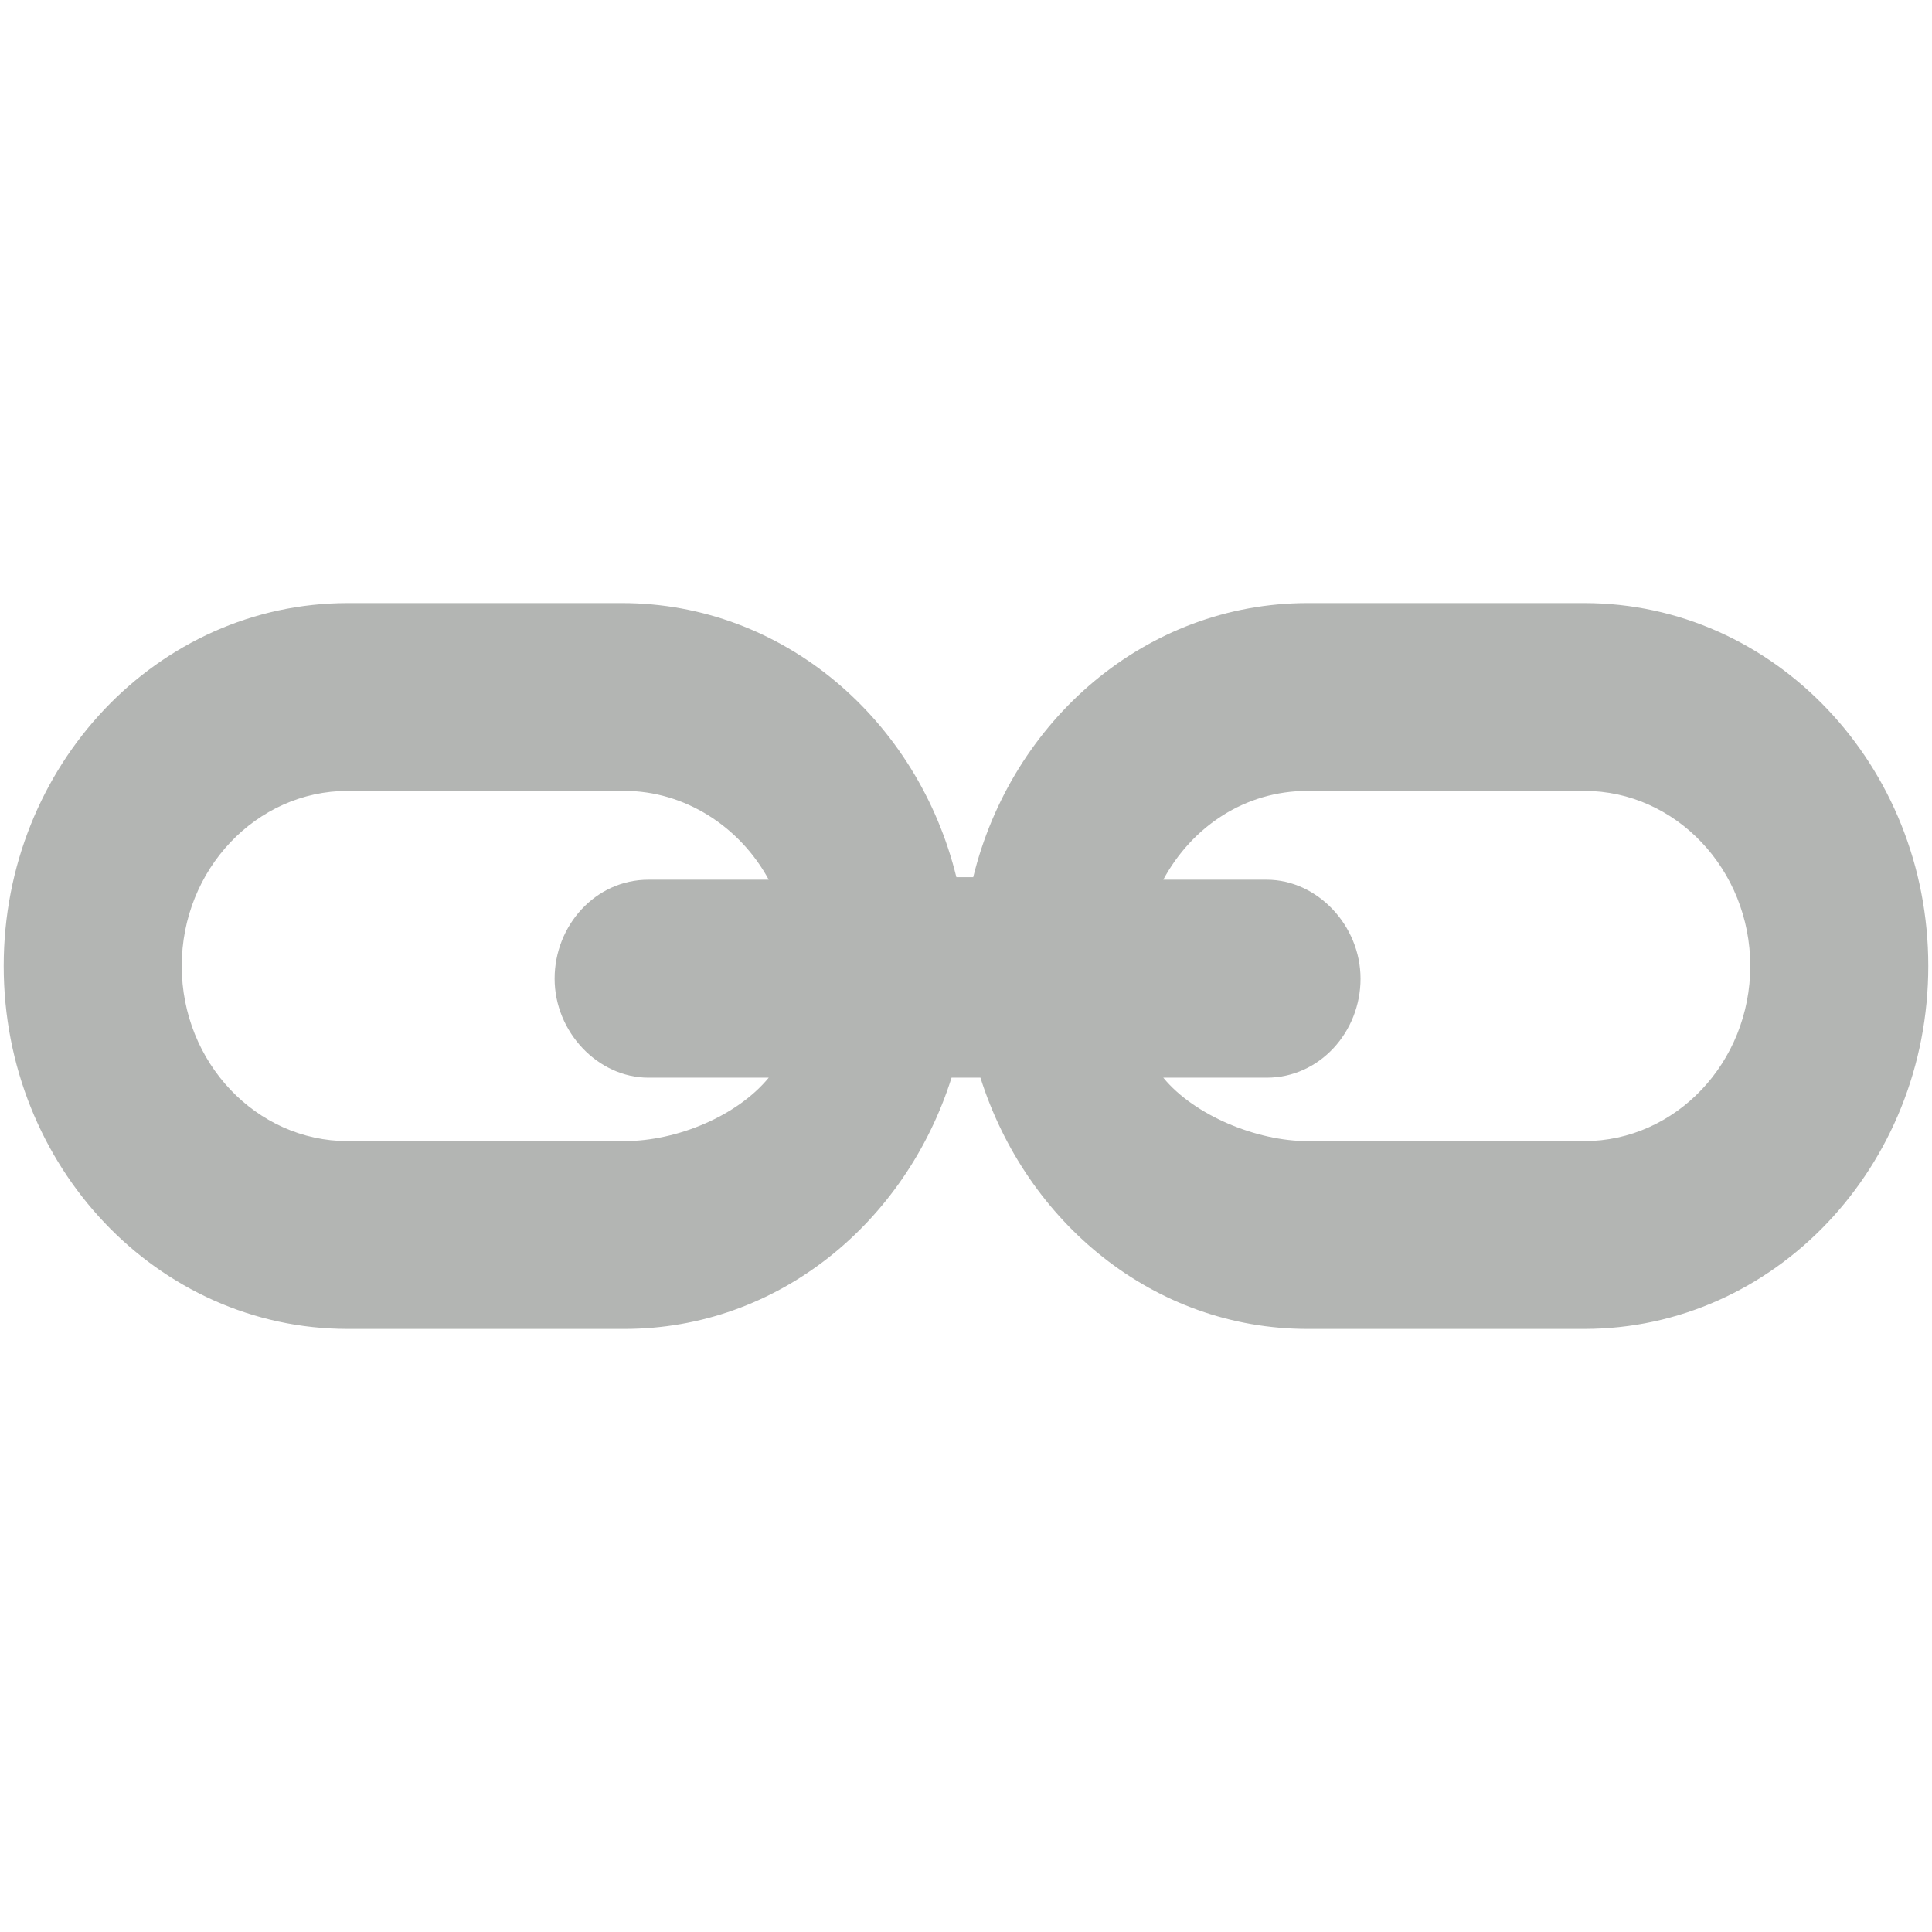 <?xml version="1.0" encoding="UTF-8" standalone="no" ?>
<!DOCTYPE svg PUBLIC "-//W3C//DTD SVG 1.1//EN" "http://www.w3.org/Graphics/SVG/1.1/DTD/svg11.dtd">
<svg xmlns="http://www.w3.org/2000/svg" xmlns:xlink="http://www.w3.org/1999/xlink" version="1.1" width="20" height="20" viewBox="0 0 500 500" xml:space="preserve">
<desc>Created with Fabric.js 5.3.0</desc>
<defs>
</defs>
<g transform="matrix(6.226 0 0 6.568 250 250)" id="jv2ni37rwkXSFF1tZPh8S"  >
<path style="stroke: none; stroke-width: 1; stroke-dasharray: none; stroke-linecap: butt; stroke-dashoffset: 0; stroke-linejoin: miter; stroke-miterlimit: 4; fill: rgb(179,181,179); fill-rule: nonzero; opacity: 1;" vector-effect="non-scaling-stroke"  transform=" translate(-40, -40)" d="M 65.7 25.7 L 54.2 25.7 C 47.5 25.7 41.9 30.3 40.3 36.5 L 39.6 36.5 C 38 30.3 32.4 25.7 25.7 25.7 L 14.3 25.7 C 6.4 25.7 0 32.1 0 40 C 0 47.9 6.4 54.3 14.3 54.3 L 25.8 54.3 C 32.2 54.3 37.5 50.1 39.4 44.4 L 40.6 44.4 C 42.5 50.1 47.8 54.3 54.2 54.3 L 65.7 54.3 C 73.6 54.3 80 47.9 80 40 C 80 32.1 73.6 25.7 65.7 25.7 z M 25.8 46.9 L 14.3 46.9 C 10.5 46.9 7.4 43.8 7.4 40 C 7.4 36.2 10.5 33.1 14.3 33.1 L 25.8 33.1 C 28.3 33.1 30.6 34.5 31.8 36.6 L 26.8 36.6 C 24.6 36.6 22.9 38.4 22.9 40.5 C 22.9 42.6 24.7 44.4 26.8 44.4 L 31.8 44.4 C 30.5 45.9 28 46.9 25.8 46.9 z M 65.7 46.9 L 54.2 46.9 C 52.1 46.9 49.5 45.9 48.2 44.4 L 52.5 44.4 C 54.7 44.4 56.4 42.6 56.4 40.5 C 56.4 38.4 54.6 36.6 52.5 36.6 L 48.2 36.6 C 49.4 34.5 51.6 33.1 54.2 33.1 L 65.7 33.1 C 69.5 33.1 72.6 36.2 72.6 40 C 72.6 43.8 69.5 46.9 65.7 46.9 z" stroke-linecap="round" />
</g>
</svg>